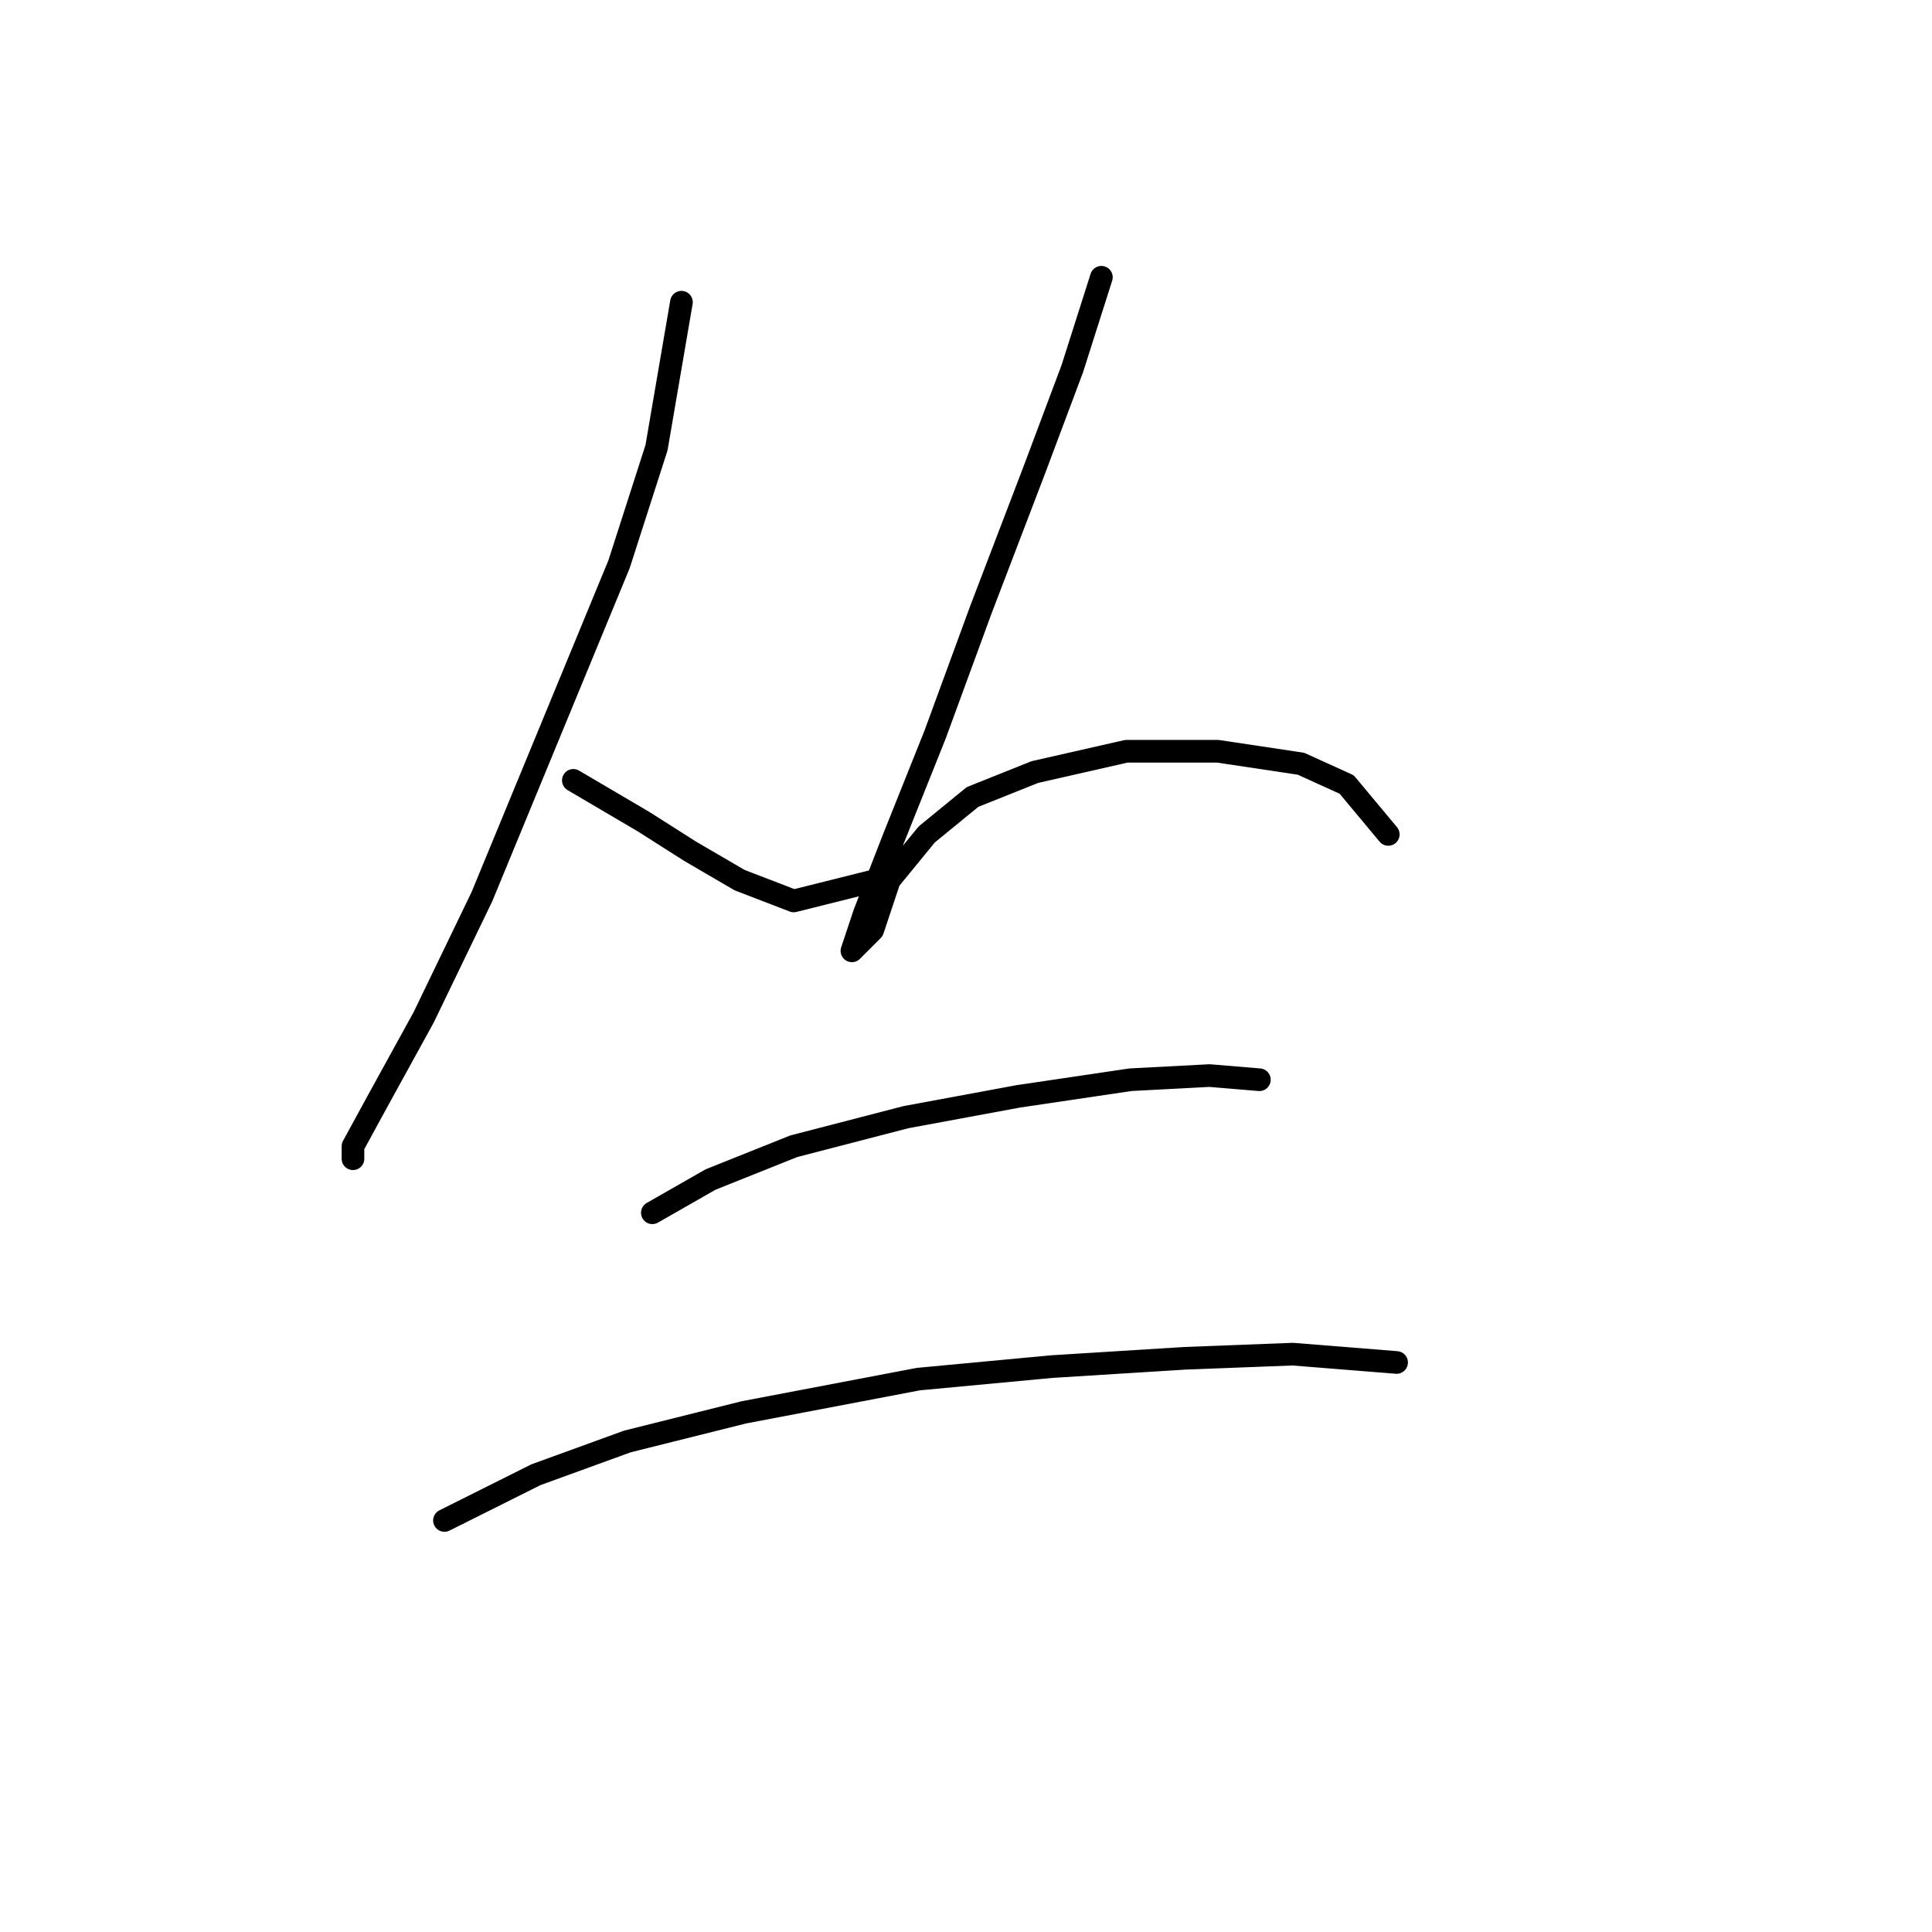 <?xml version="1.0" standalone="no"?>
    <svg width="256" height="256" xmlns="http://www.w3.org/2000/svg" version="1.1">
    <polyline stroke="black" stroke-width="3" stroke-linecap="round" fill="transparent" stroke-linejoin="round" points="90.295 40.044 86.99 59.327 82.031 74.754 63.85 118.829 56.137 134.806 50.077 145.825 46.771 151.885 46.771 153.538 46.771 153.538 " />
        <polyline stroke="black" stroke-width="3" stroke-linecap="round" fill="transparent" stroke-linejoin="round" points="75.971 103.402 85.337 108.912 91.397 112.768 98.008 116.625 105.171 119.38 116.189 116.625 116.189 116.625 " />
        <polyline stroke="black" stroke-width="3" stroke-linecap="round" fill="transparent" stroke-linejoin="round" points="145.94 36.739 142.083 48.859 137.125 62.082 129.963 80.814 123.902 97.342 118.393 111.116 114.537 121.033 112.884 125.991 112.884 125.991 115.638 123.236 117.842 116.625 122.801 110.565 128.861 105.606 137.125 102.301 149.246 99.546 161.366 99.546 172.385 101.199 178.445 103.953 183.955 110.565 183.955 110.565 " />
        <polyline stroke="black" stroke-width="3" stroke-linecap="round" fill="transparent" stroke-linejoin="round" points="86.439 160.7 94.152 156.293 105.171 151.885 120.046 148.029 134.921 145.274 149.797 143.07 160.265 142.519 166.876 143.07 166.876 143.07 " />
        <polyline stroke="black" stroke-width="3" stroke-linecap="round" fill="transparent" stroke-linejoin="round" points="58.892 201.47 71.012 195.409 83.133 191.002 98.559 187.145 121.699 182.738 139.329 181.085 156.959 179.983 171.283 179.432 185.057 180.534 185.057 180.534 " />
        </svg>